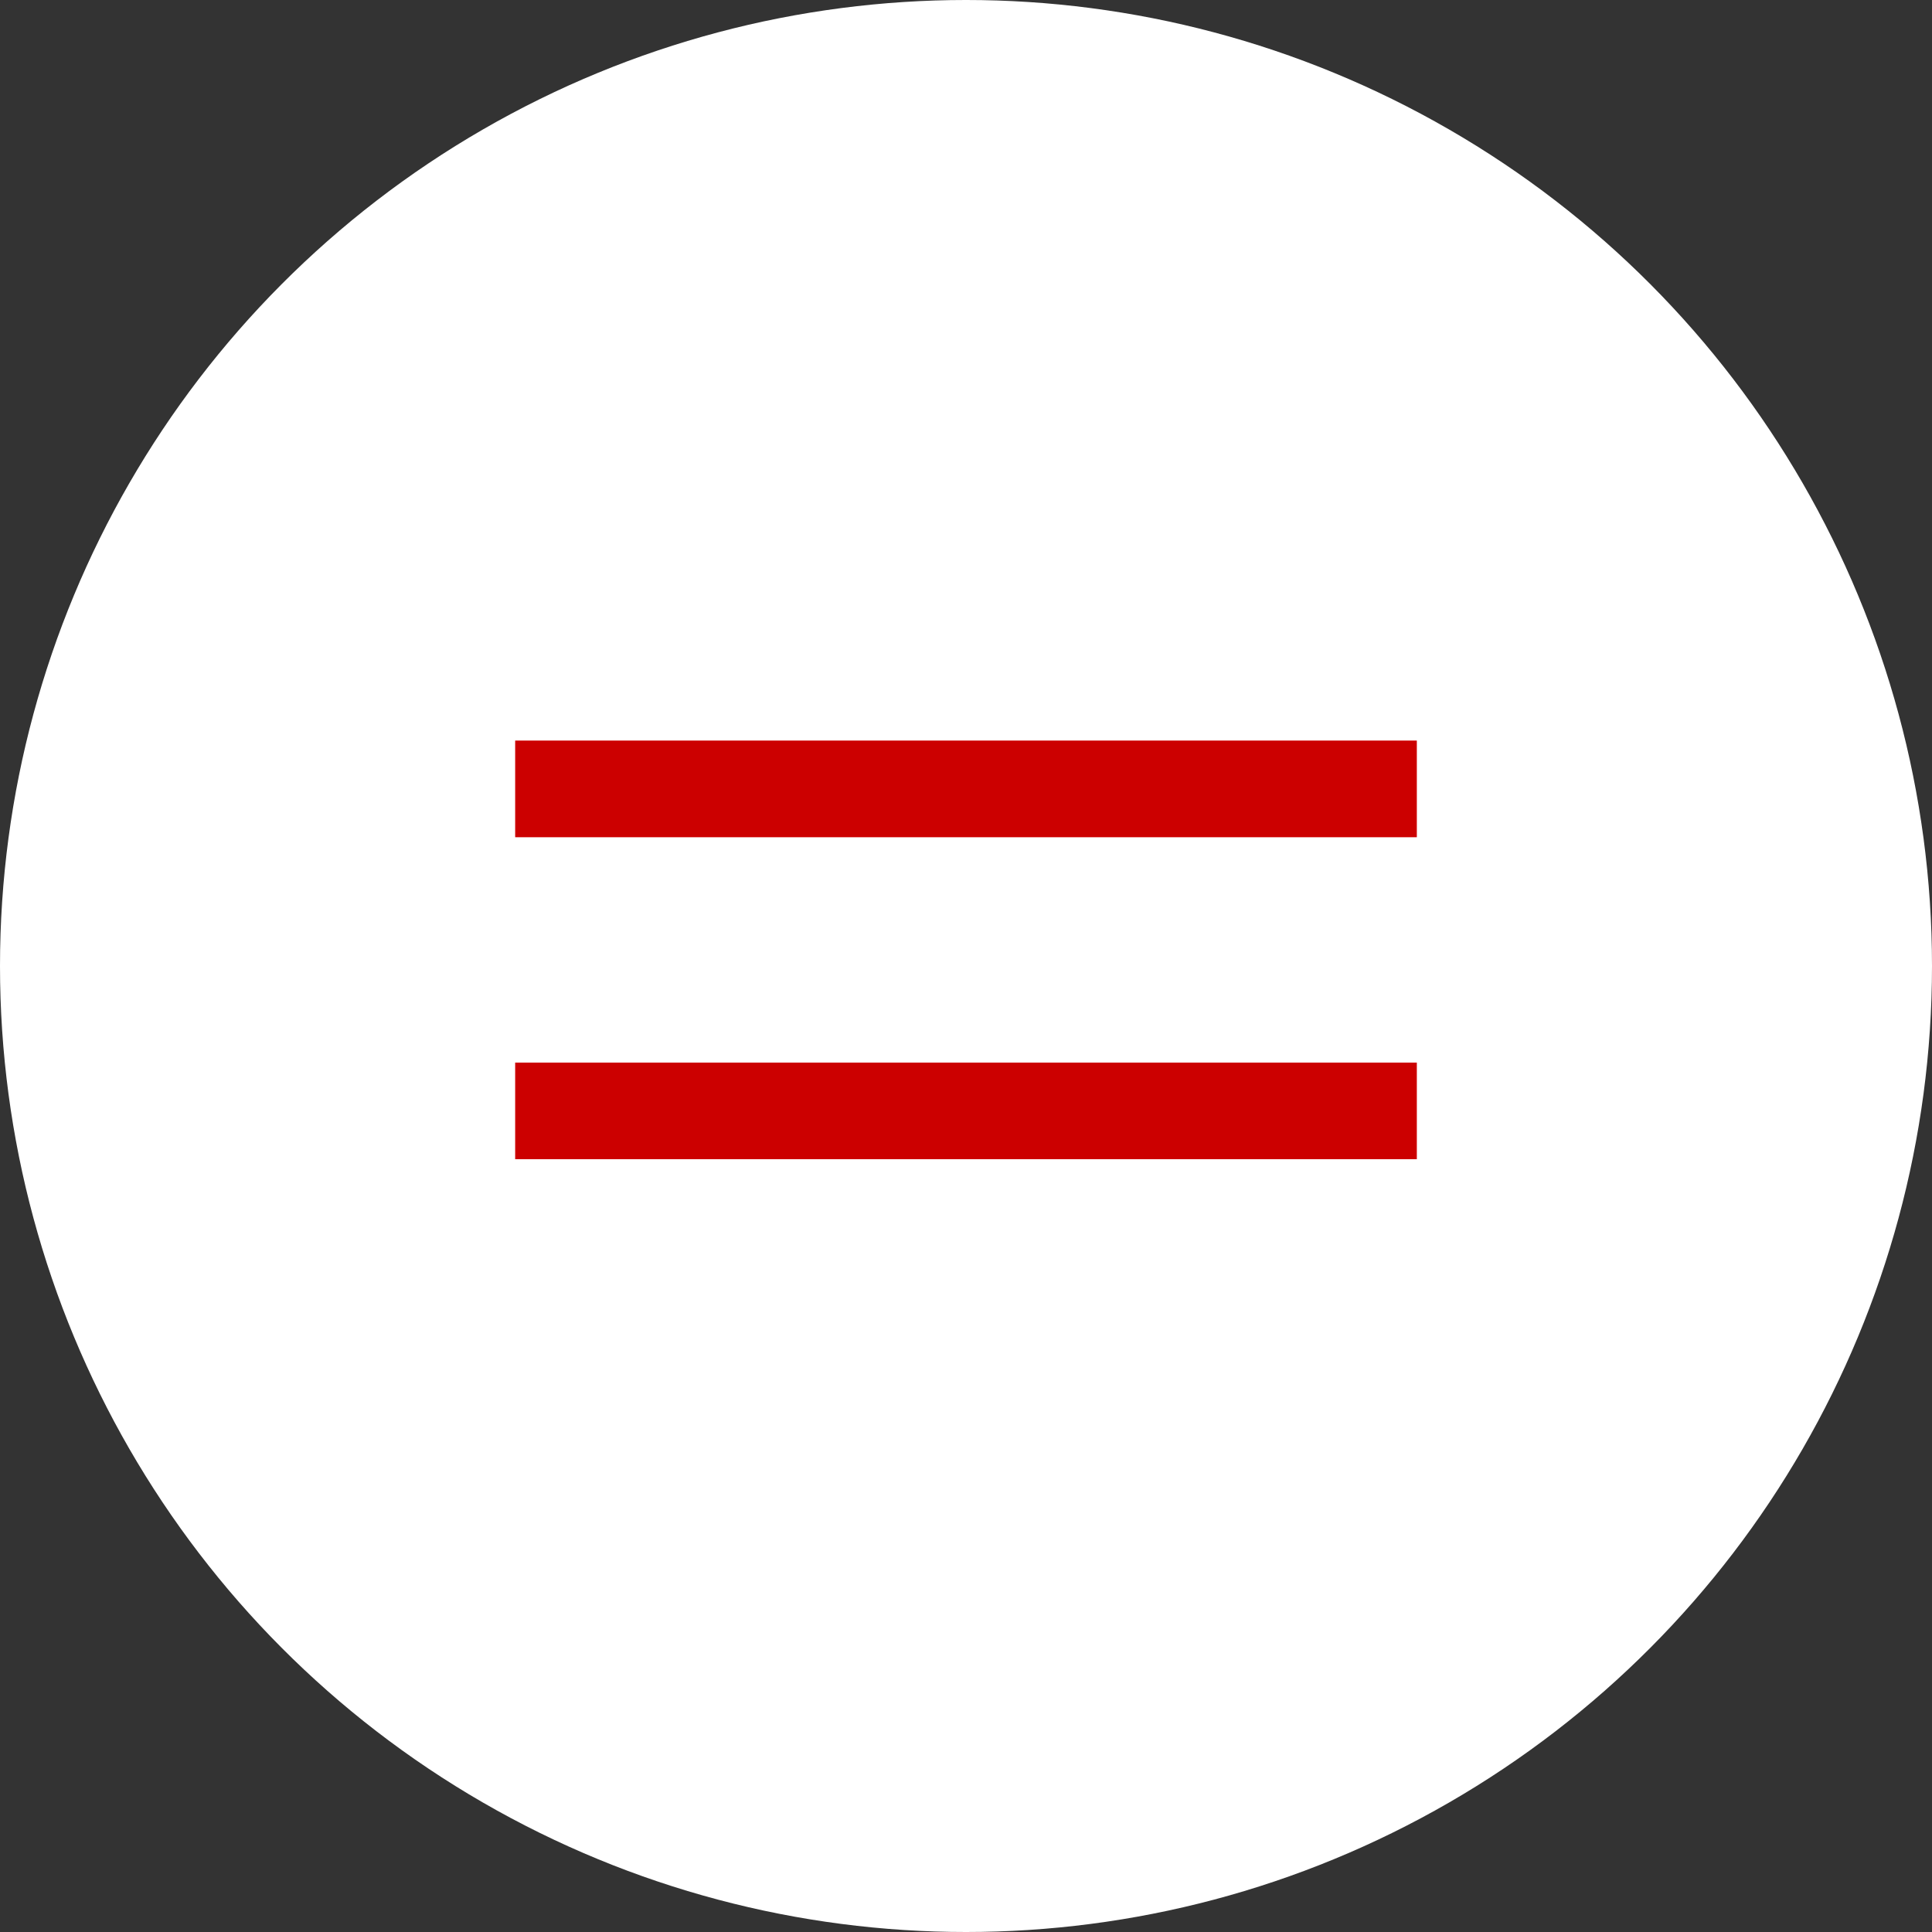 <svg width="60" height="60" viewBox="0 0 60 60" fill="none" xmlns="http://www.w3.org/2000/svg">
<rect x="0" y="0" width="60" height="60" fill="#333333" stroke="none"/>
<circle cx="30" cy="30" r="30" fill="white"/>
<rect x="16" y="23" width="28" height="3" fill="#FF0000"/>
<rect x="16" y="23" width="28" height="3" fill="black" fill-opacity="0.2"/>
<rect x="16" y="33" width="28" height="3" fill="#FF0000"/>
<rect x="16" y="33" width="28" height="3" fill="black" fill-opacity="0.2"/>
</svg>
